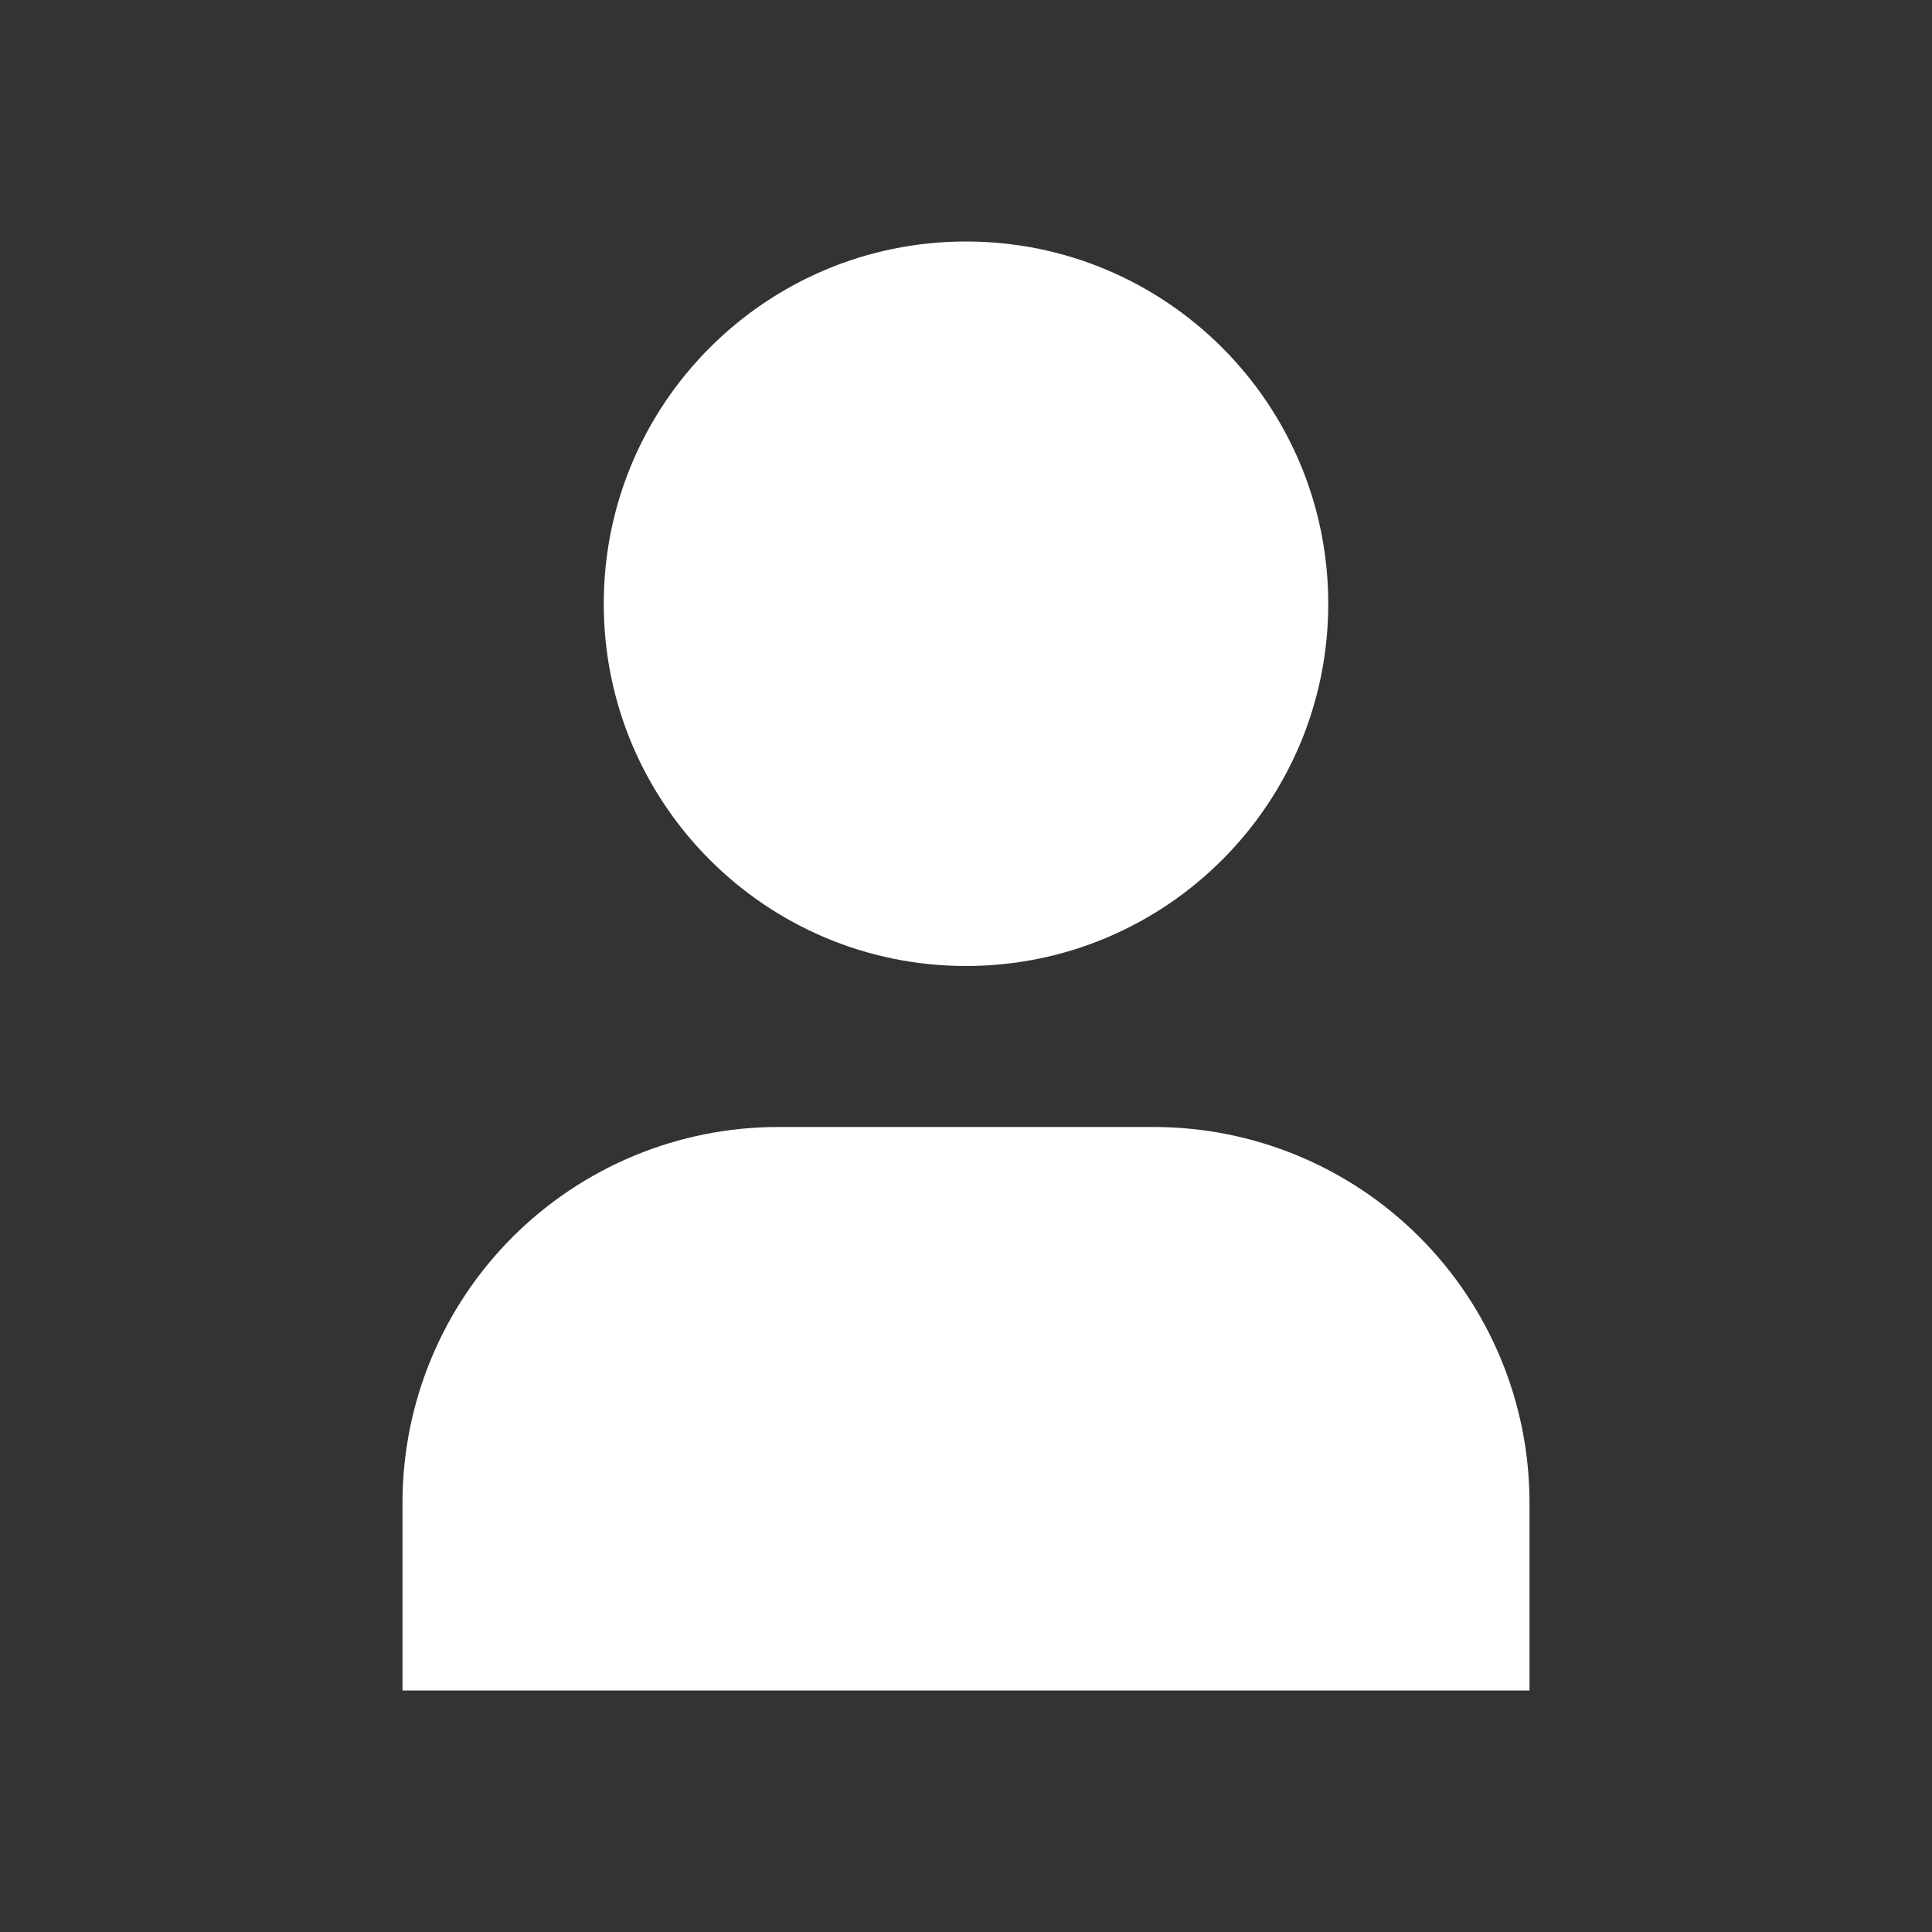 <svg width="24" height="24" viewBox="0 0 24 24" fill="none" xmlns="http://www.w3.org/2000/svg">
<rect x="0" y="0" width="24" height="24" fill="#333333" stroke="none"/>
<g clip-path="url(#clip0_306_105)">
<path d="M12 12C14.485 12 16.5 9.985 16.5 7.5C16.5 5.015 14.485 3 12 3C9.515 3 7.5 5.015 7.5 7.5C7.5 9.985 9.515 12 12 12Z" fill="white"/>
<path d="M5 21V18.667C5 17.429 5.492 16.242 6.367 15.367C7.242 14.492 8.429 14 9.667 14H14.333C15.571 14 16.758 14.492 17.633 15.367C18.508 16.242 19 17.429 19 18.667V21" fill="white"/>
</g>
<defs>
<clipPath id="clip0_306_105">
<rect width="24" height="24" fill="white"/>
</clipPath>
</defs>
</svg>
